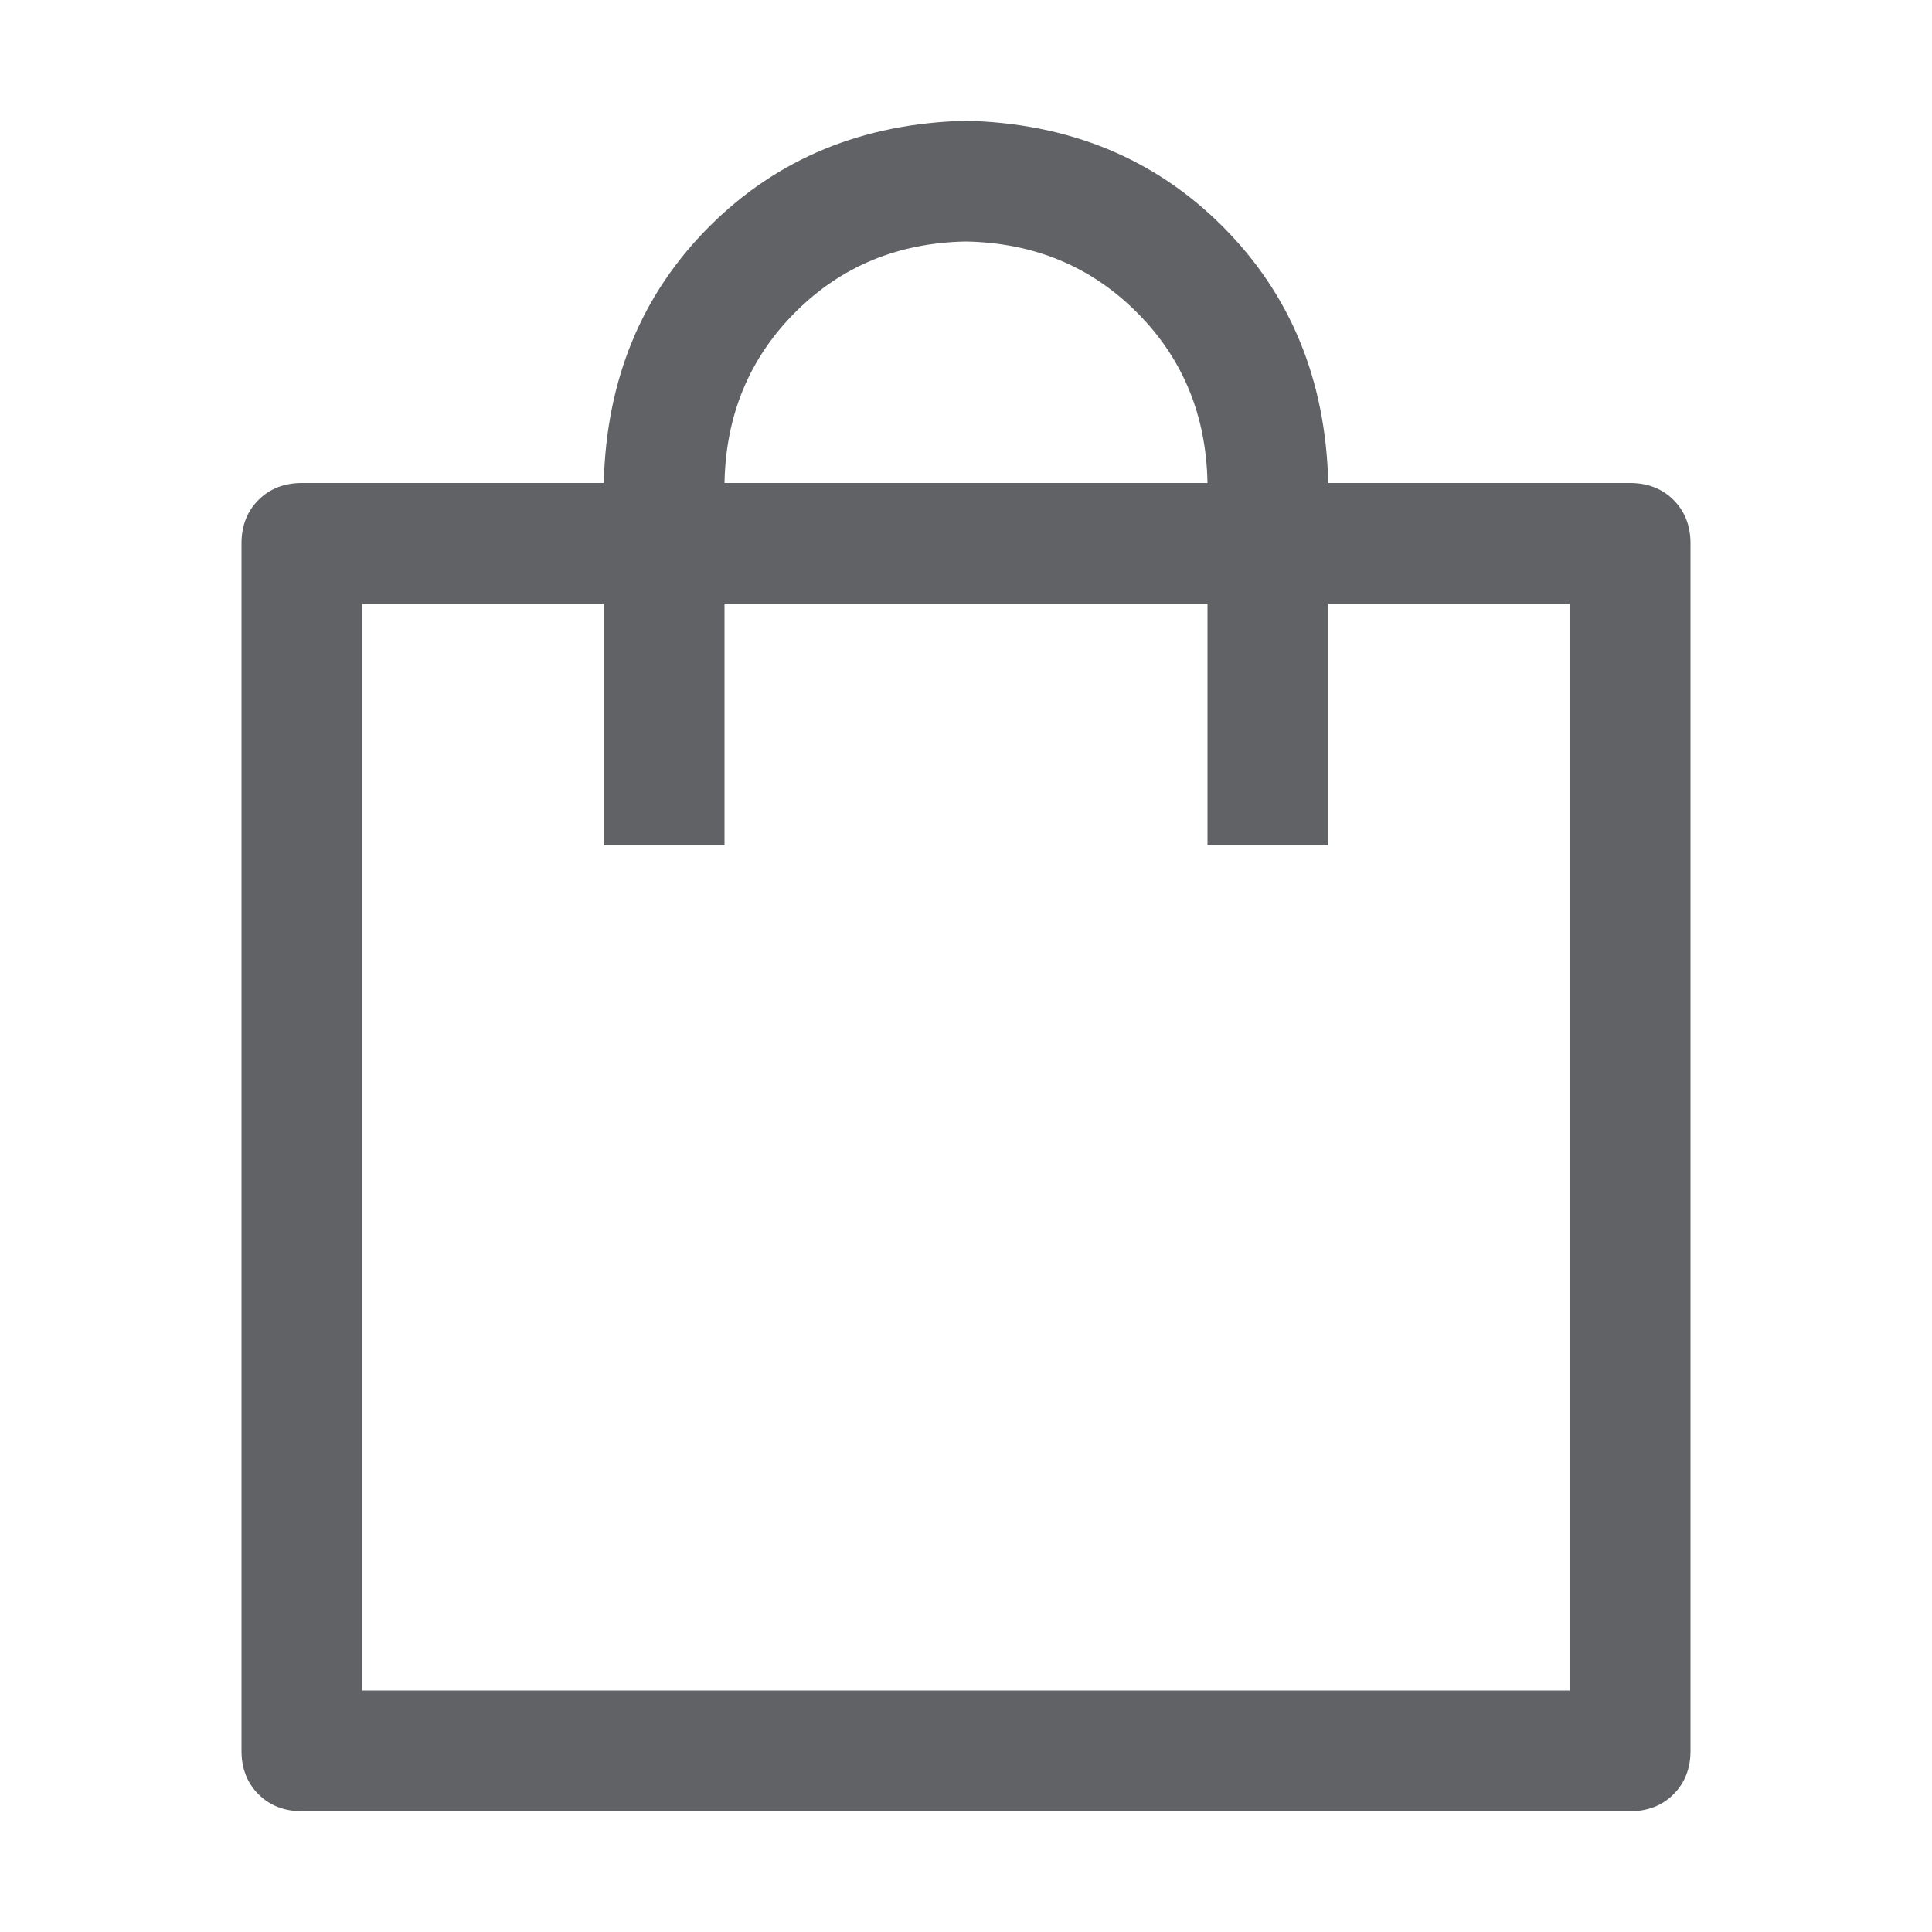 <?xml version="1.0" standalone="no"?><!DOCTYPE svg PUBLIC "-//W3C//DTD SVG 1.1//EN" "http://www.w3.org/Graphics/SVG/1.1/DTD/svg11.dtd"><svg class="icon" width="1000px" height="1000.00px" viewBox="0 0 1024 1024" version="1.1" xmlns="http://www.w3.org/2000/svg"><path fill="#606266" d="M192 320v576h640V320H192zM160 256h704q14.016 0 23.008 8.992T896 288v640q0 14.016-8.992 23.008T864 960H160q-14.016 0-23.008-8.992T128 928V288q0-14.016 8.992-23.008T160 256z m480 192V256q-0.992-54.016-37.504-90.496T512 128q-54.016 0.992-90.496 37.504T384 256v192h-64V256q2.016-82.016 56-136T512 64q82.016 2.016 136 56T704 256v192h-64z" /></svg>